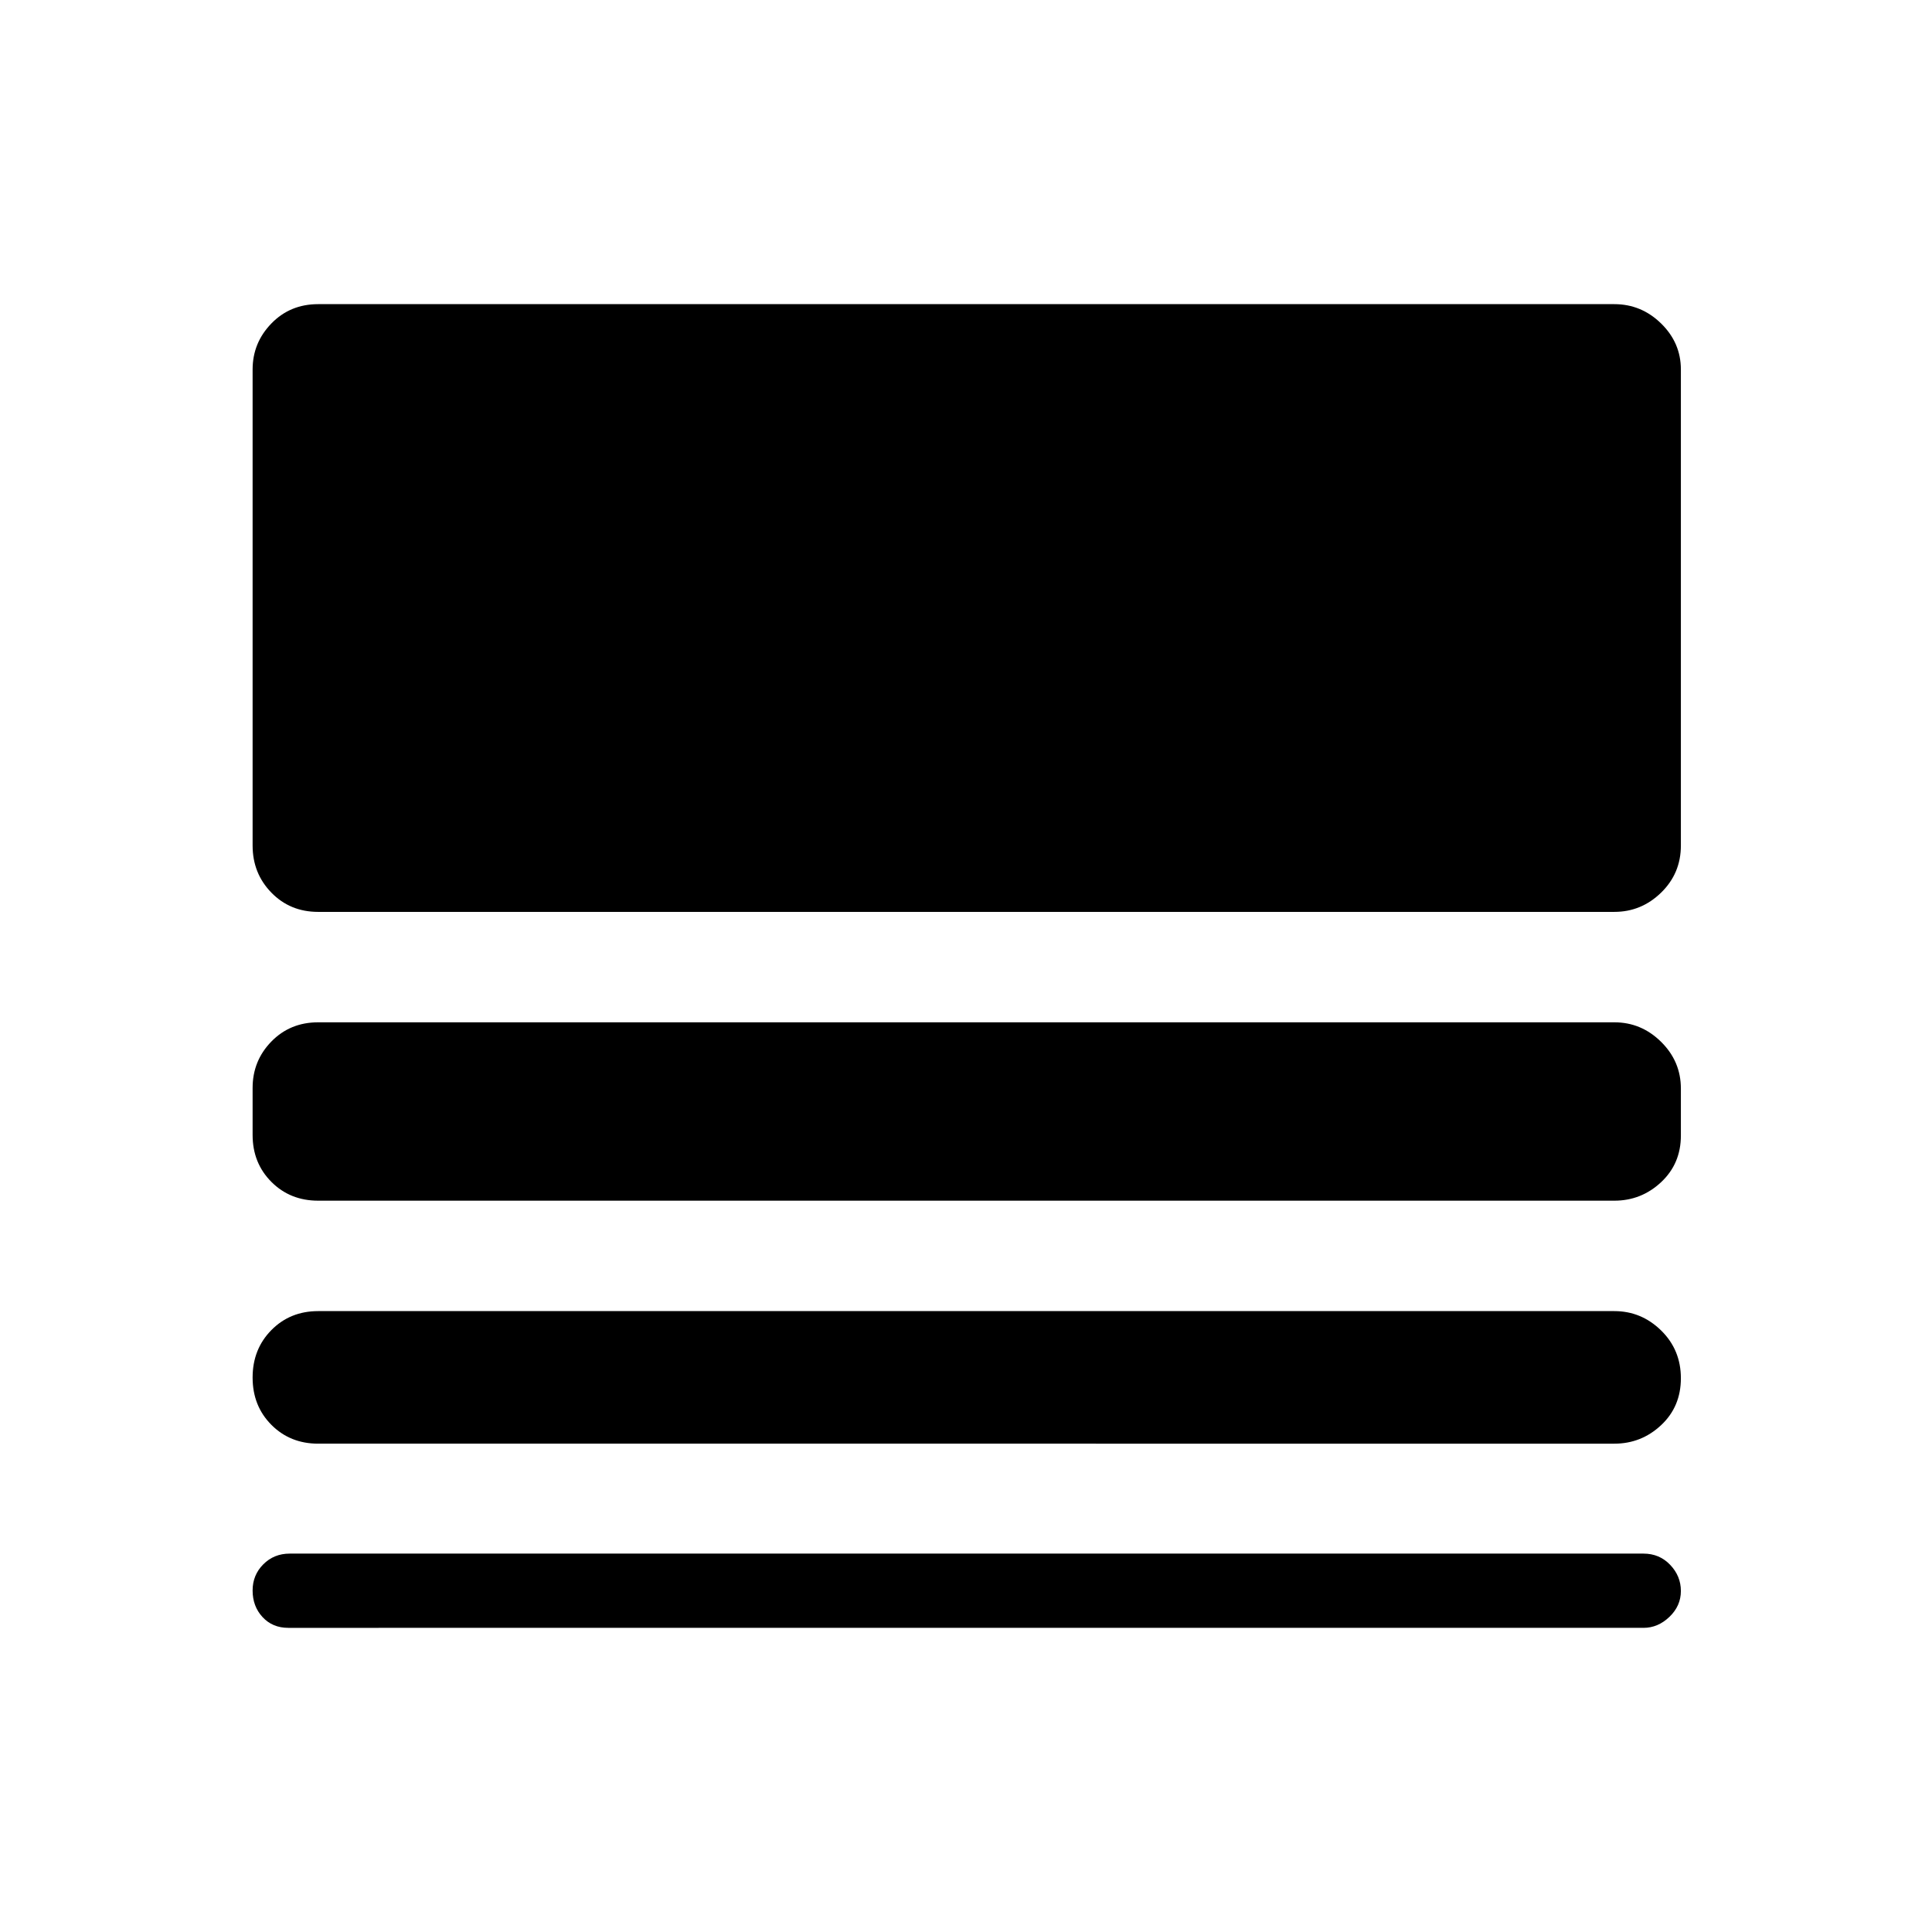<svg xmlns="http://www.w3.org/2000/svg" height="48" viewBox="0 -960 960 960" width="48"><path d="M143.24-151.13q-7.83 0-12.78-5.35-4.94-5.34-4.94-13.22 0-7.67 5.31-13 5.3-5.32 13.13-5.32h672.69q7.92 0 13.24 5.57 5.33 5.58 5.33 13 0 7.43-5.7 12.87-5.69 5.45-12.87 5.45H143.24Zm14.85-91.52q-13.93 0-23.25-9.37t-9.32-23.49q0-14.12 9.32-23.57 9.32-9.44 23.25-9.44h644.06q13.43 0 23.25 9.62t9.82 23.74q0 14.12-9.82 23.31-9.82 9.2-23.25 9.2H158.09Zm0-120.74q-13.93 0-23.25-9.35t-9.32-23.32v-23.35q0-13.5 9.32-23.06 9.32-9.55 23.25-9.55h644.06q13.43 0 23.25 9.71t9.82 23.21v23.35q0 13.97-9.82 23.16-9.82 9.2-23.25 9.2H158.09Zm0-143.5q-13.93 0-23.25-9.57t-9.32-23.4V-776.4q0-13.25 9.32-22.86t23.25-9.61h644.06q13.43 0 23.25 9.61t9.82 22.86v236.54q0 13.83-9.82 23.4-9.82 9.57-23.25 9.57H158.09Z"/></svg>